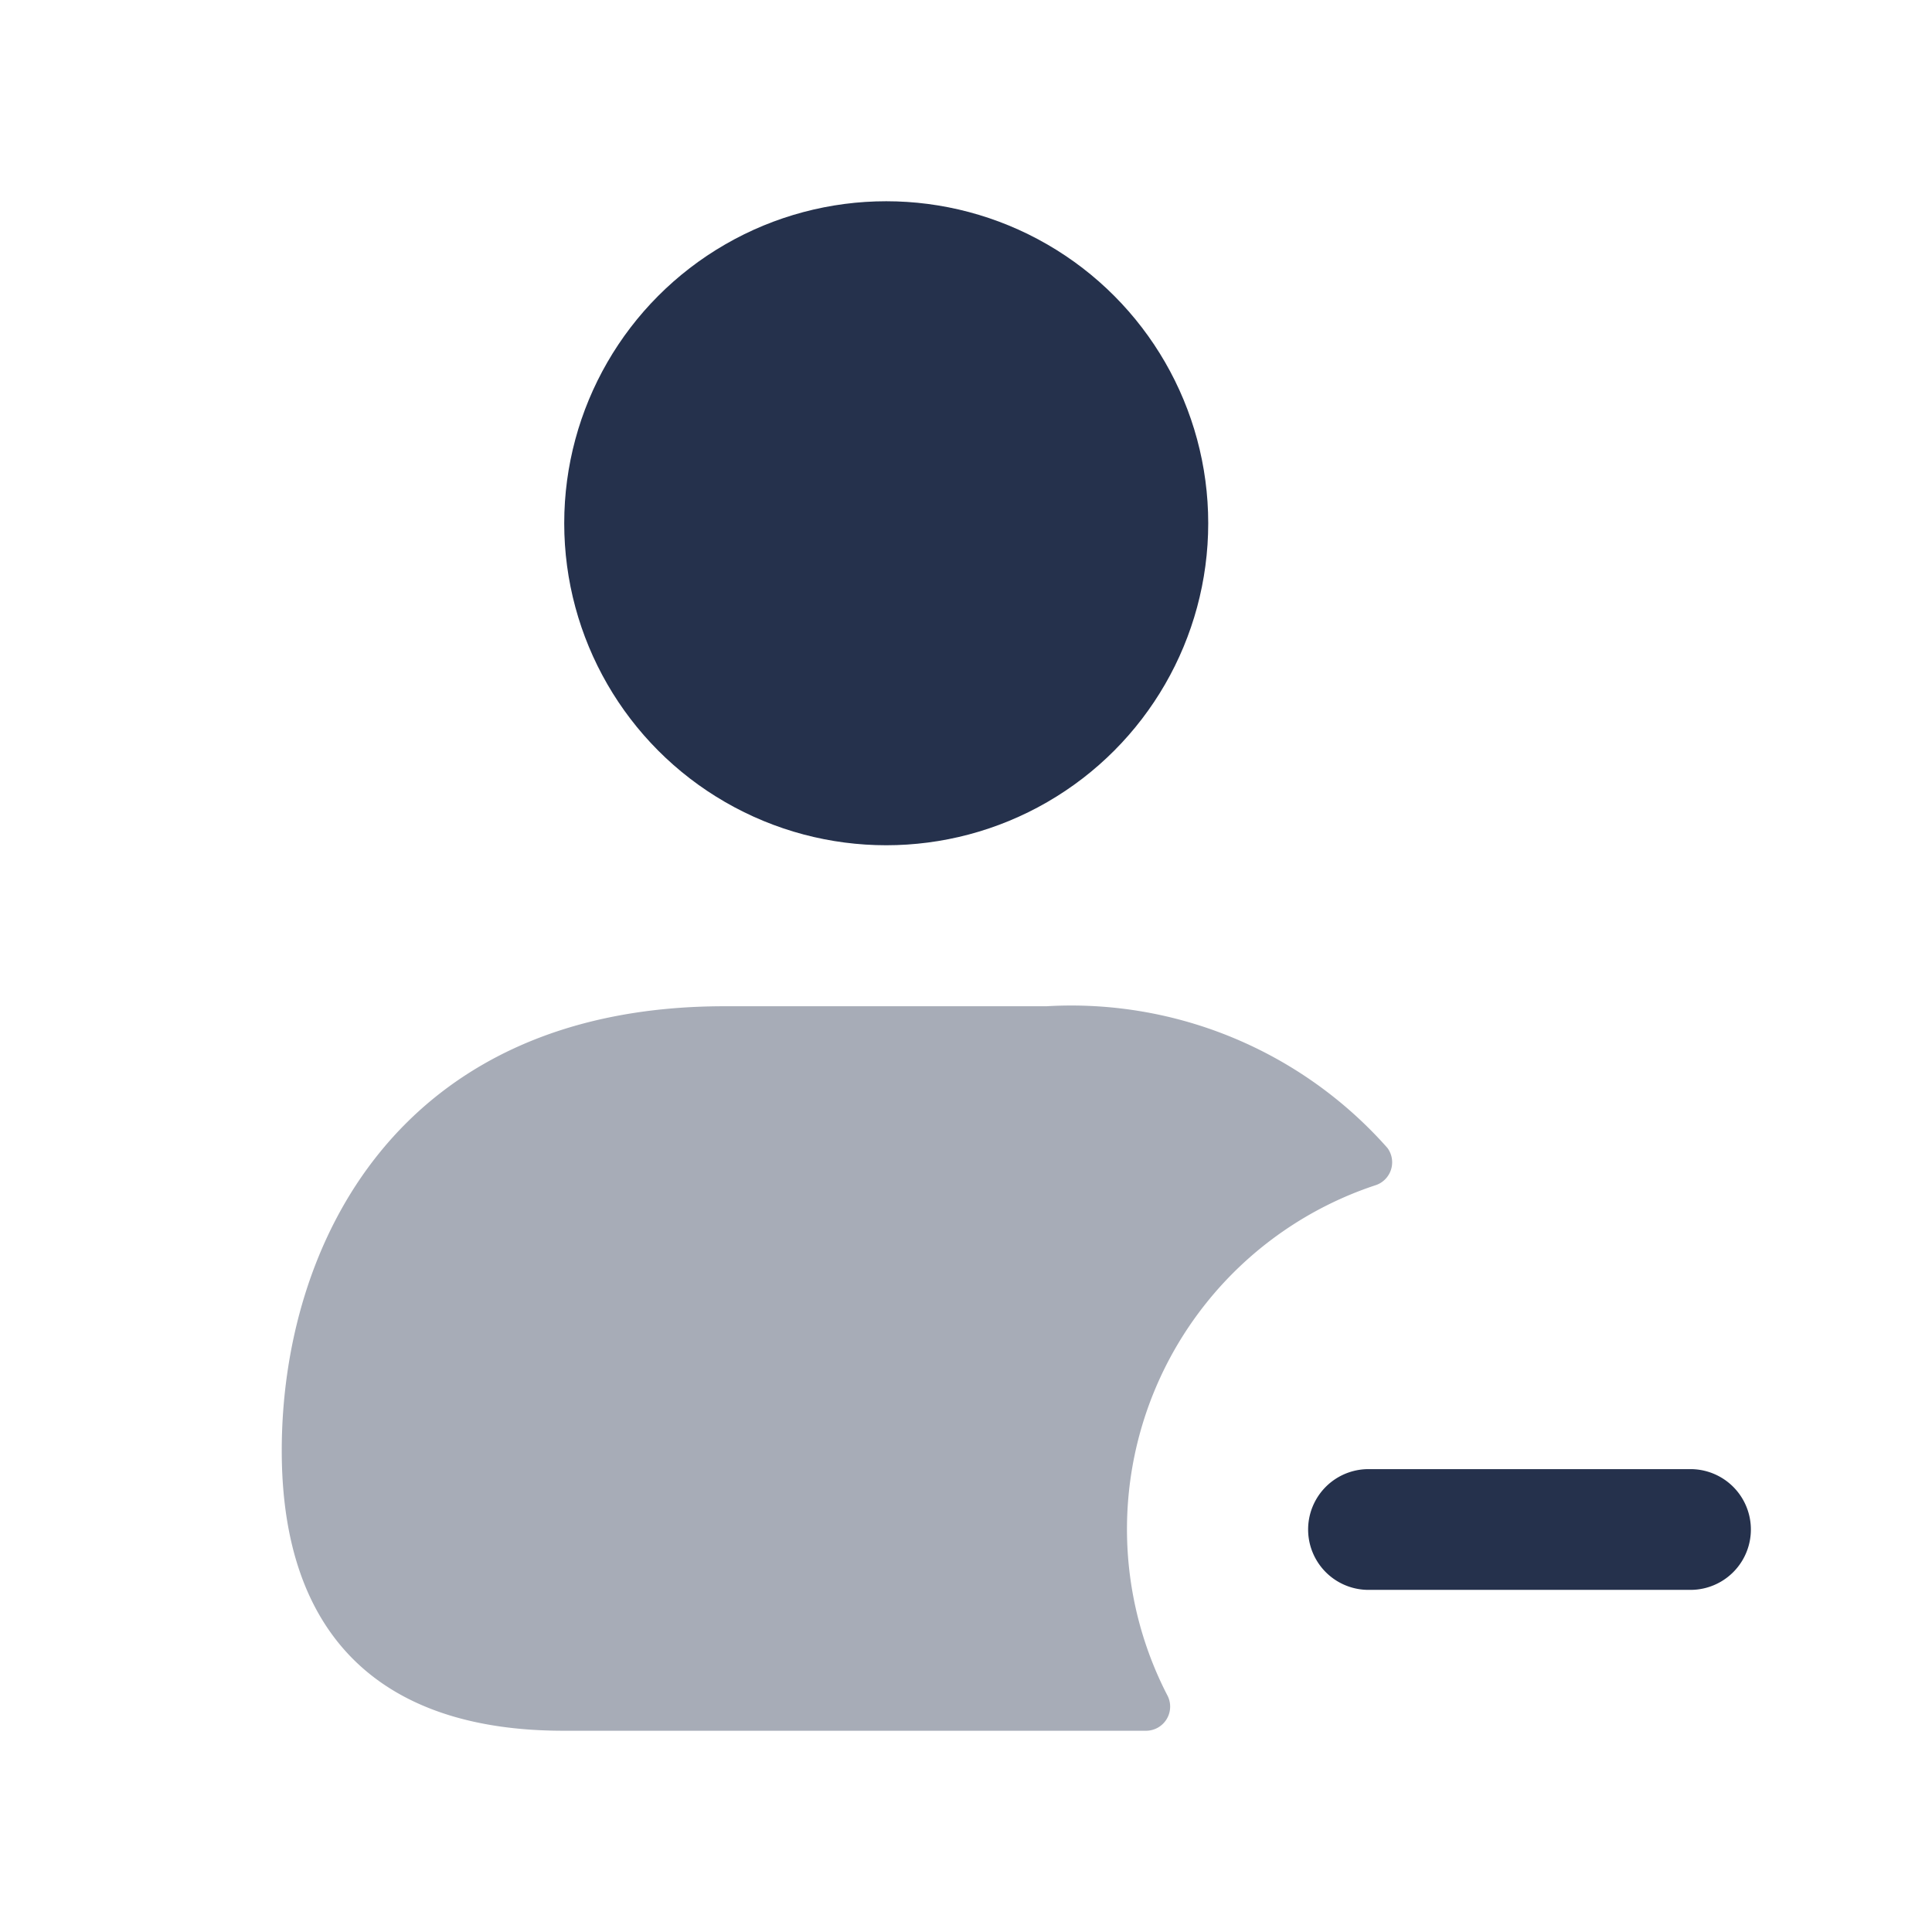 <svg id="Layer" xmlns="http://www.w3.org/2000/svg" viewBox="0 0 24 24">
    <defs>
        <style>.cls-1,.cls-2{fill:#25314c;}.cls-1{opacity:0.4;}</style>
    </defs>
    <g id="user-minus-bottom">
        <path class="cls-1"     d="M17.235,14.26A5.244,5.244,0,0,0,13,12.5H9c-4.06,0-5.5,2.97-5.5,5.52C3.5,20.3,4.71,21.5,7,21.5h7.24a.3.3,0,0,0,.257-.448,4.5,4.5,0,0,1,2.579-6.325A.3.3,0,0,0,17.235,14.26Z"/>
        <circle class="cls-2" cx="11.009" cy="6.5" r="4"/>
        <path class="cls-2" d="M21,19.75H17a.75.75,0,0,1,0-1.5h4a.75.75,0,0,1,0,1.5Z"/>
    </g>
</svg>